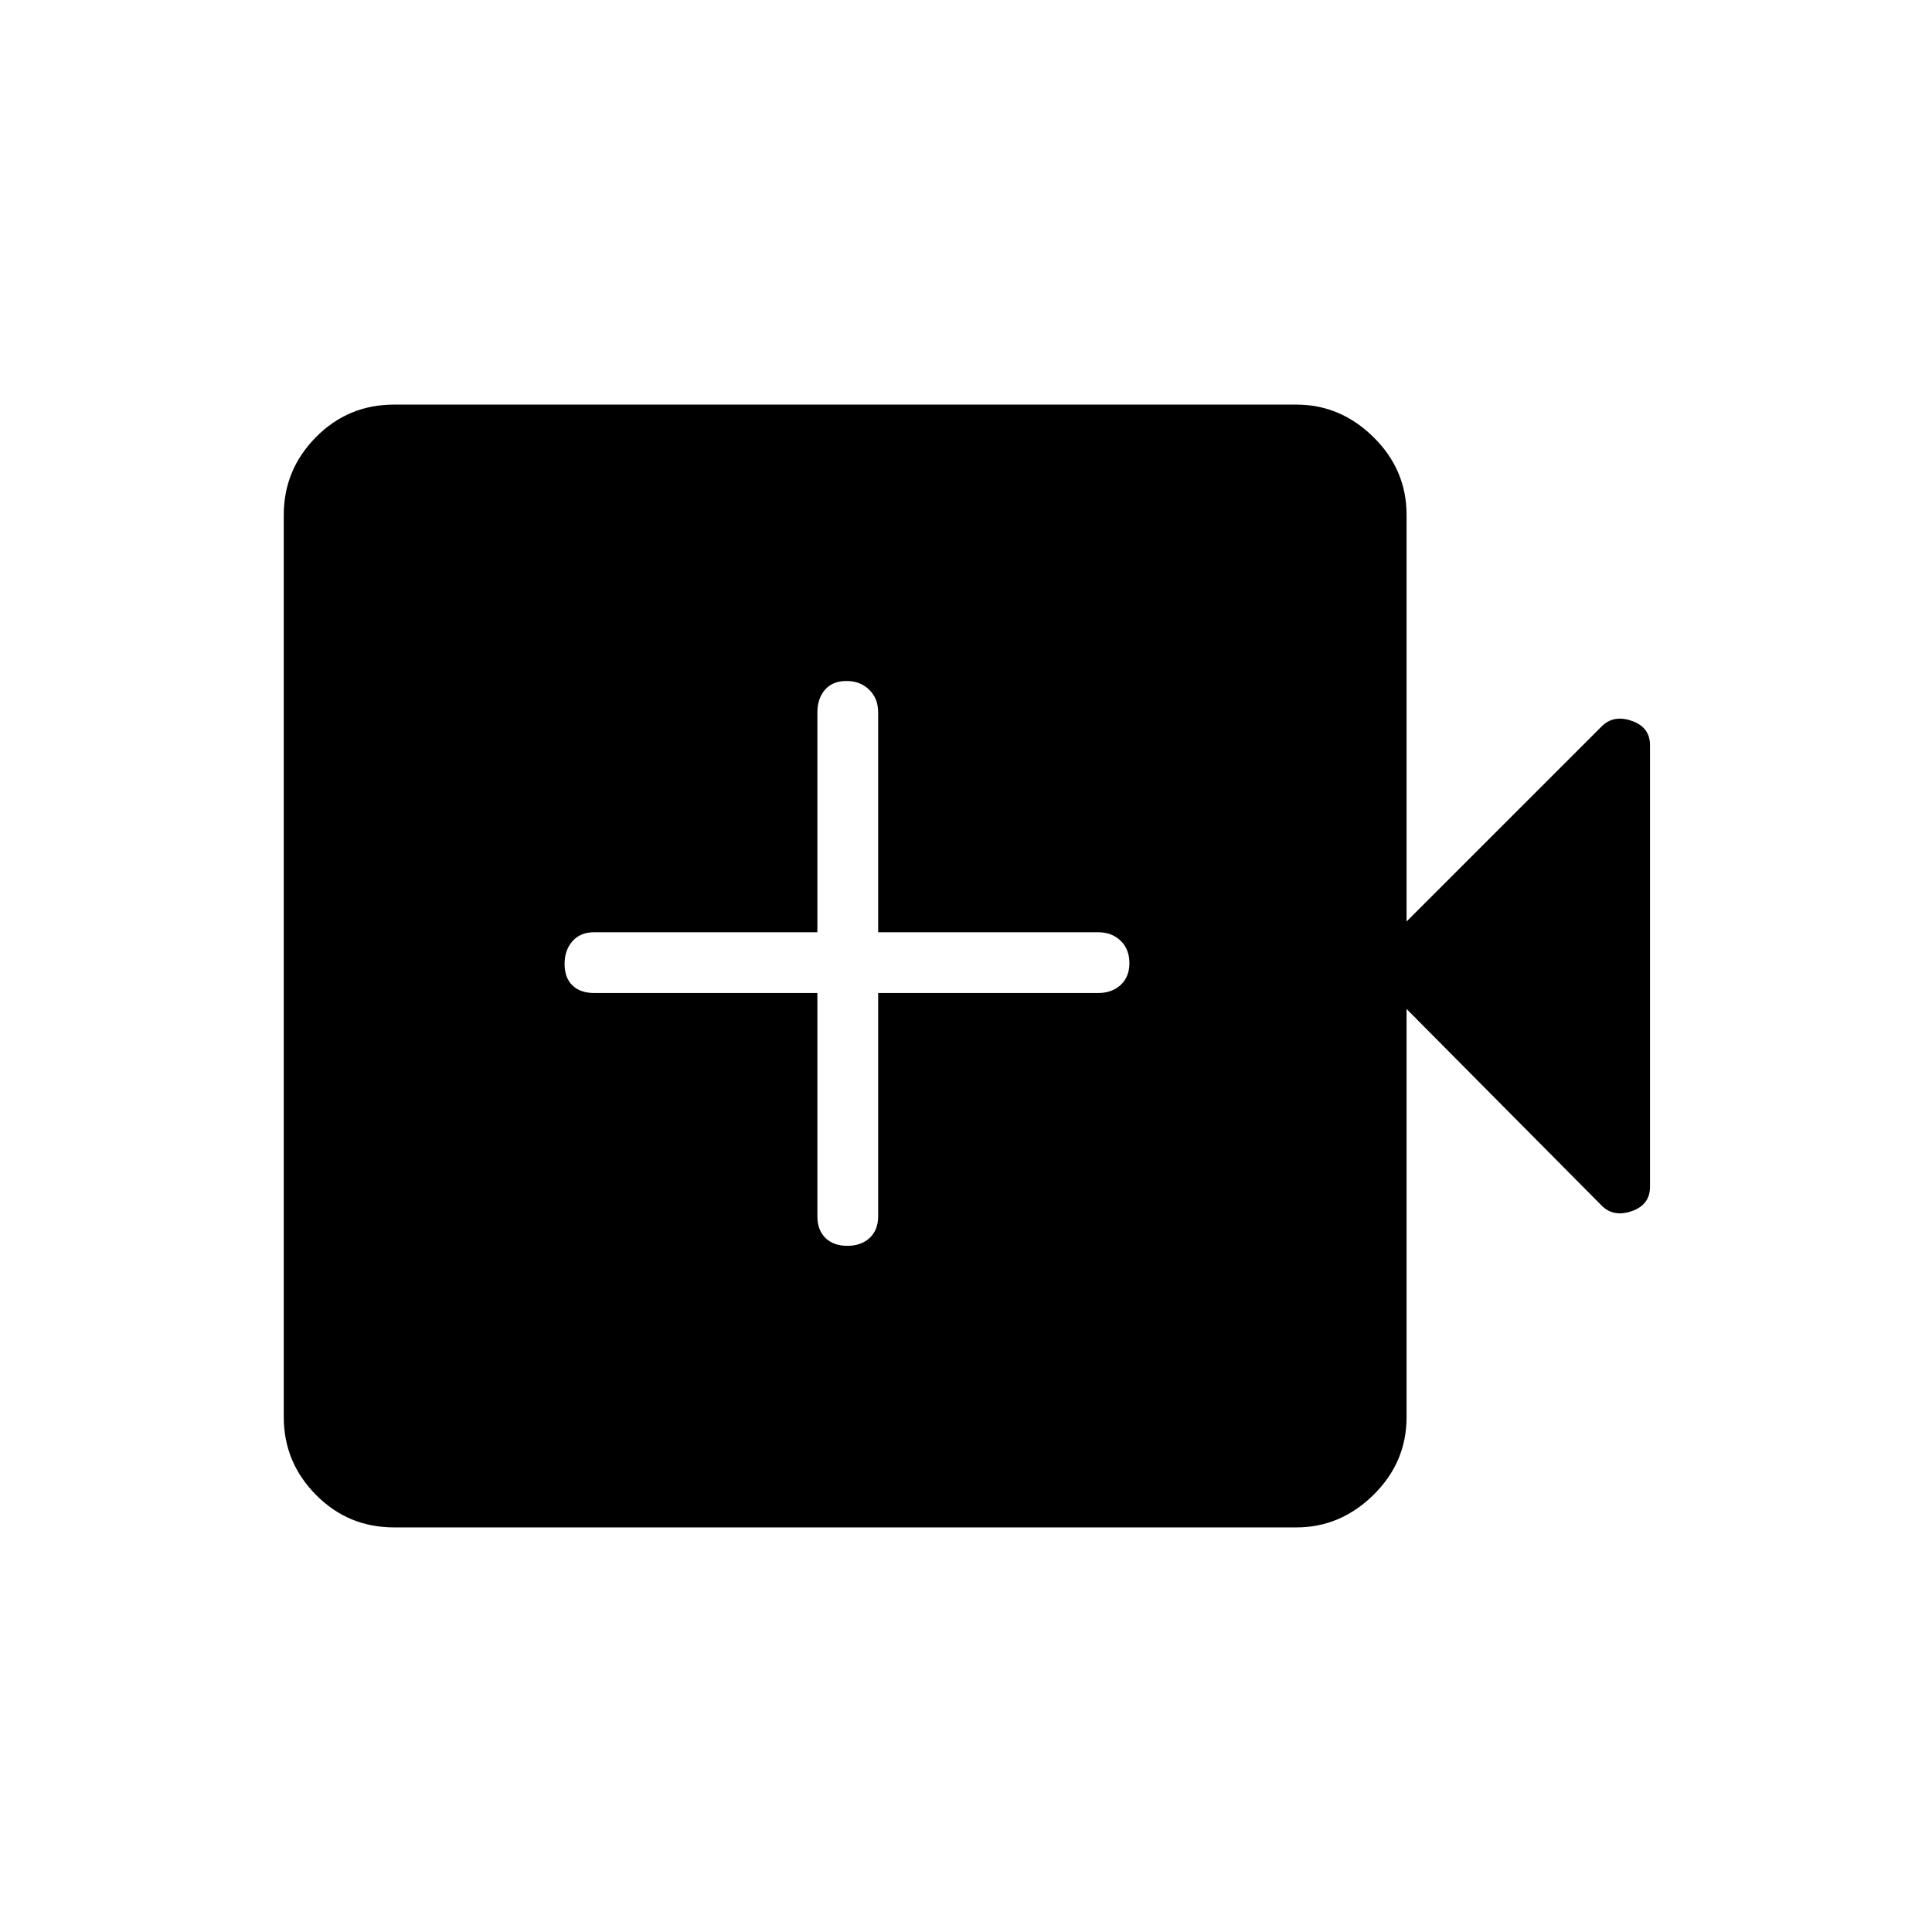 <svg xmlns="http://www.w3.org/2000/svg" height="48" viewBox="0 -960 960 960" width="48"><path d="M406.15-466.58v110.96q0 6.81 3.99 10.74 3.98 3.92 10.88 3.92t11.11-3.92q4.22-3.93 4.22-10.74v-110.96h109.3q6.81 0 11.18-3.98 4.36-3.99 4.36-10.89t-4.36-11.11q-4.37-4.21-11.18-4.21h-109.3v-109.31q0-6.8-4.43-11.17t-11.33-4.37q-6.9 0-10.67 4.37-3.77 4.37-3.77 11.17v109.31H295.19q-6.81 0-10.73 4.43-3.92 4.43-3.92 11.33 0 6.89 3.92 10.66 3.92 3.77 10.73 3.77h110.96ZM195.81-201.04q-22.83 0-38.82-16.18Q141-233.4 141-255.85v-448.3q0-22.45 15.99-38.63 15.99-16.18 38.82-16.18h448.31q21.94 0 38.37 16.18 16.43 16.18 16.43 38.63v202.03l96.97-96.96q5.88-5.88 14.94-2.72 9.05 3.16 9.05 12.07v219.46q0 8.9-9.05 12.07-9.06 3.16-14.94-2.72l-96.97-97.73v202.8q0 22.45-16.43 38.63-16.43 16.18-38.37 16.18H195.81Z"/></svg>